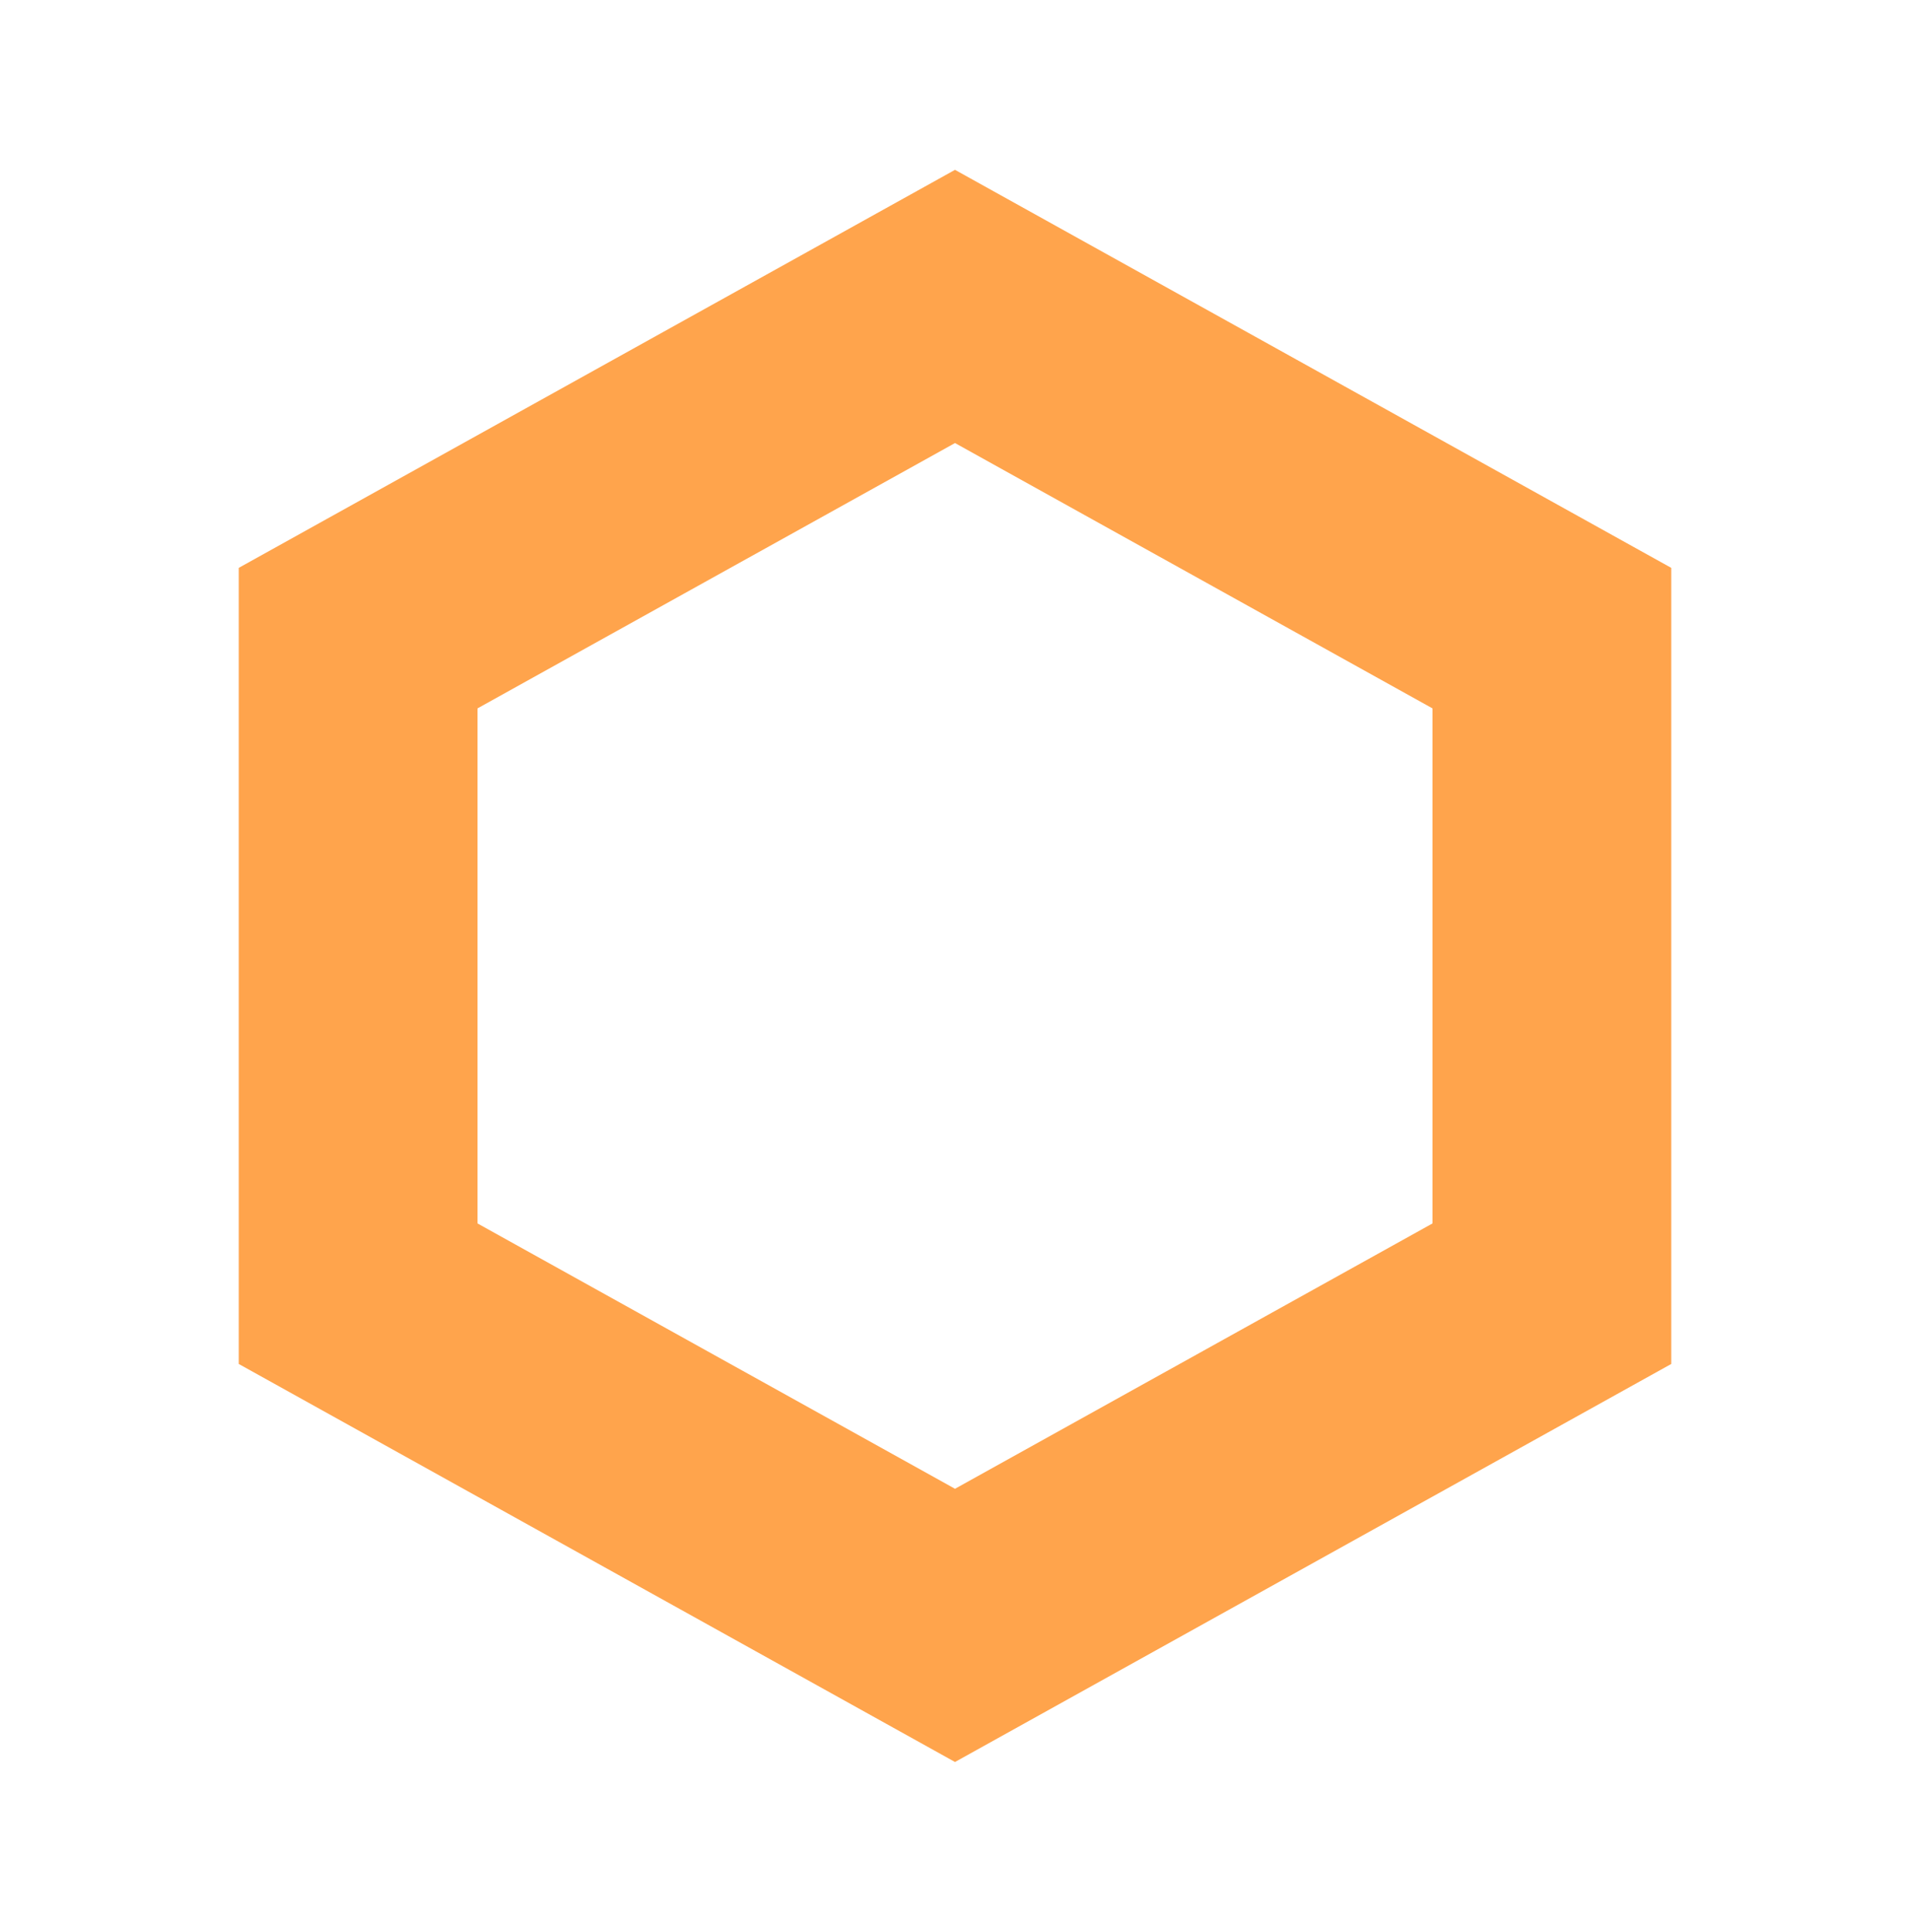 <svg width="90" height="91" viewBox="0 0 90 91" fill="none" xmlns="http://www.w3.org/2000/svg">
<path fill-rule="evenodd" clip-rule="evenodd" d="M22.5 57.631L45 70.13L67.5 57.631V33.369L45 20.87L22.5 33.369V57.631ZM45 8L11.25 26.75V64.25L45 83L78.75 64.25V26.75L45 8Z" fill="#FF7E00" fill-opacity="0.7"/>
</svg>
